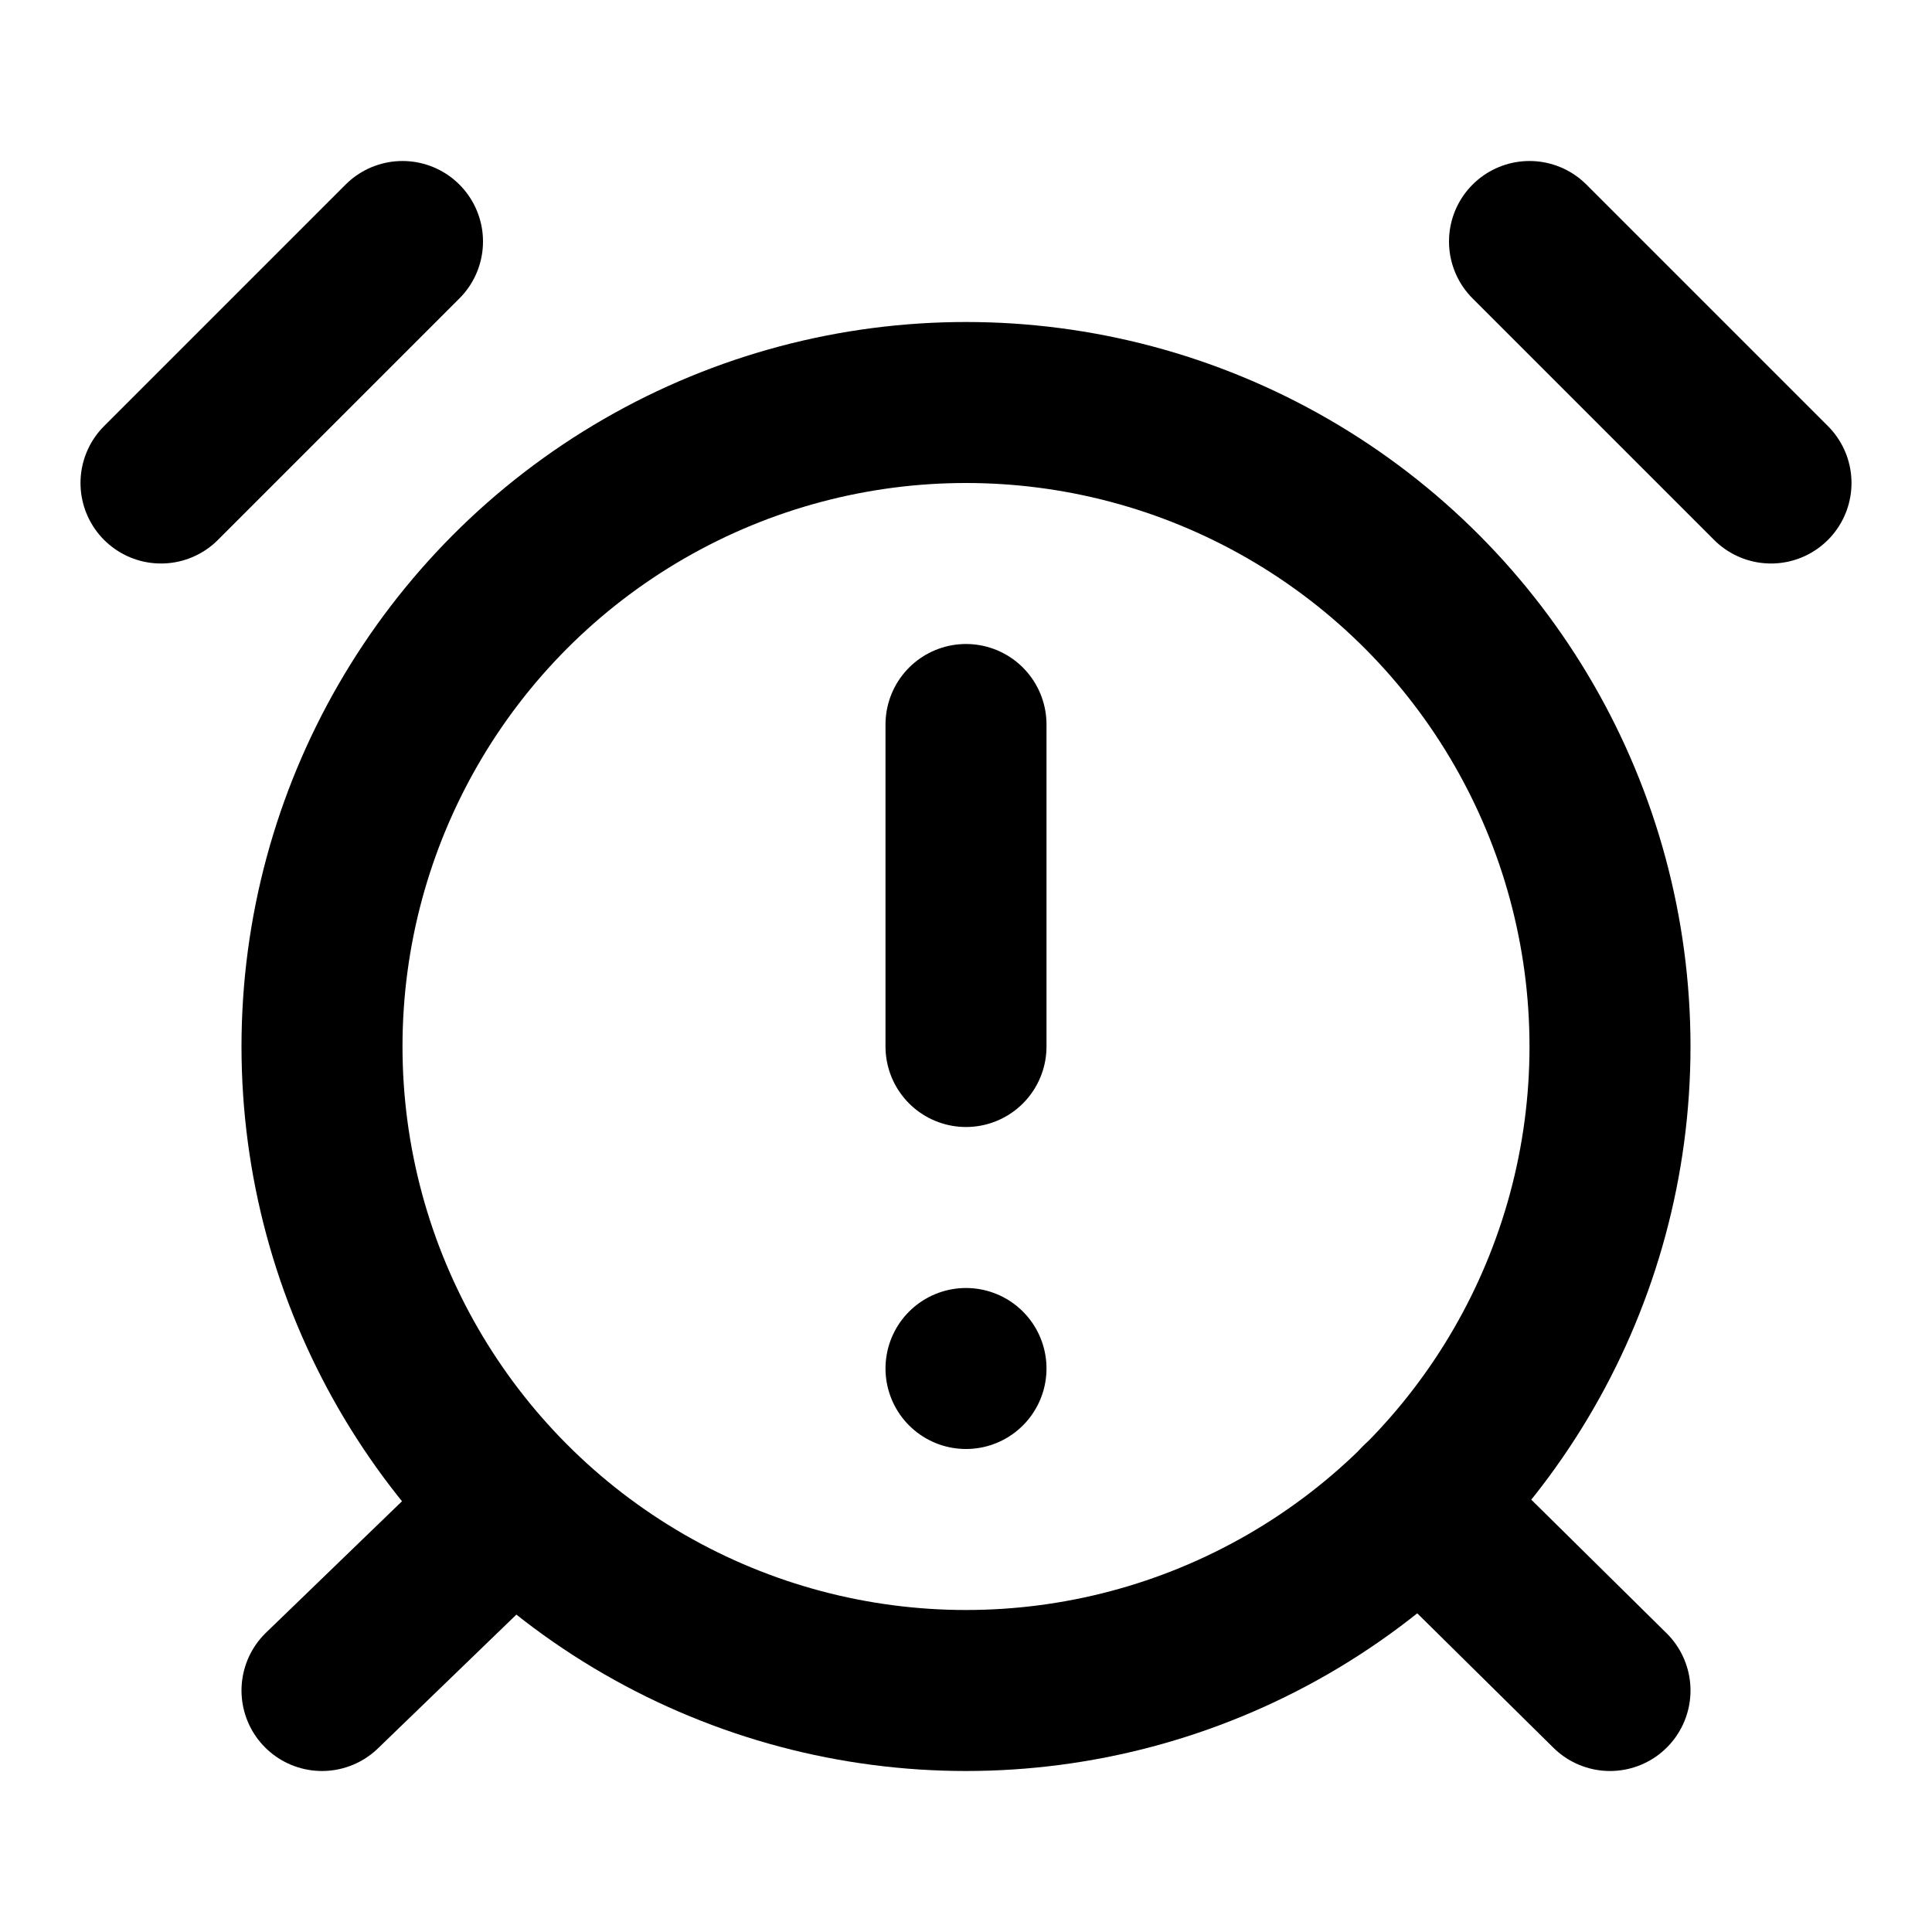 <svg width="24" height="24" viewBox="0 0 24 24" fill="none" xmlns="http://www.w3.org/2000/svg">
<circle cx="12" cy="13" r="8" stroke="currentColor" stroke-width="2"/>
<path d="m12 9 0 4" stroke="currentColor" stroke-width="2" stroke-linecap="round"/>
<path d="m12 17 0 0" stroke="currentColor" stroke-width="2" stroke-linecap="round"/>
<path d="M5 3 2 6" stroke="currentColor" stroke-width="2" stroke-linecap="round"/>
<path d="m22 6-3-3" stroke="currentColor" stroke-width="2" stroke-linecap="round"/>
<path d="M6.38 18.7 4 21" stroke="currentColor" stroke-width="2" stroke-linecap="round"/>
<path d="M17.64 18.67 20 21" stroke="currentColor" stroke-width="2" stroke-linecap="round"/>
</svg>